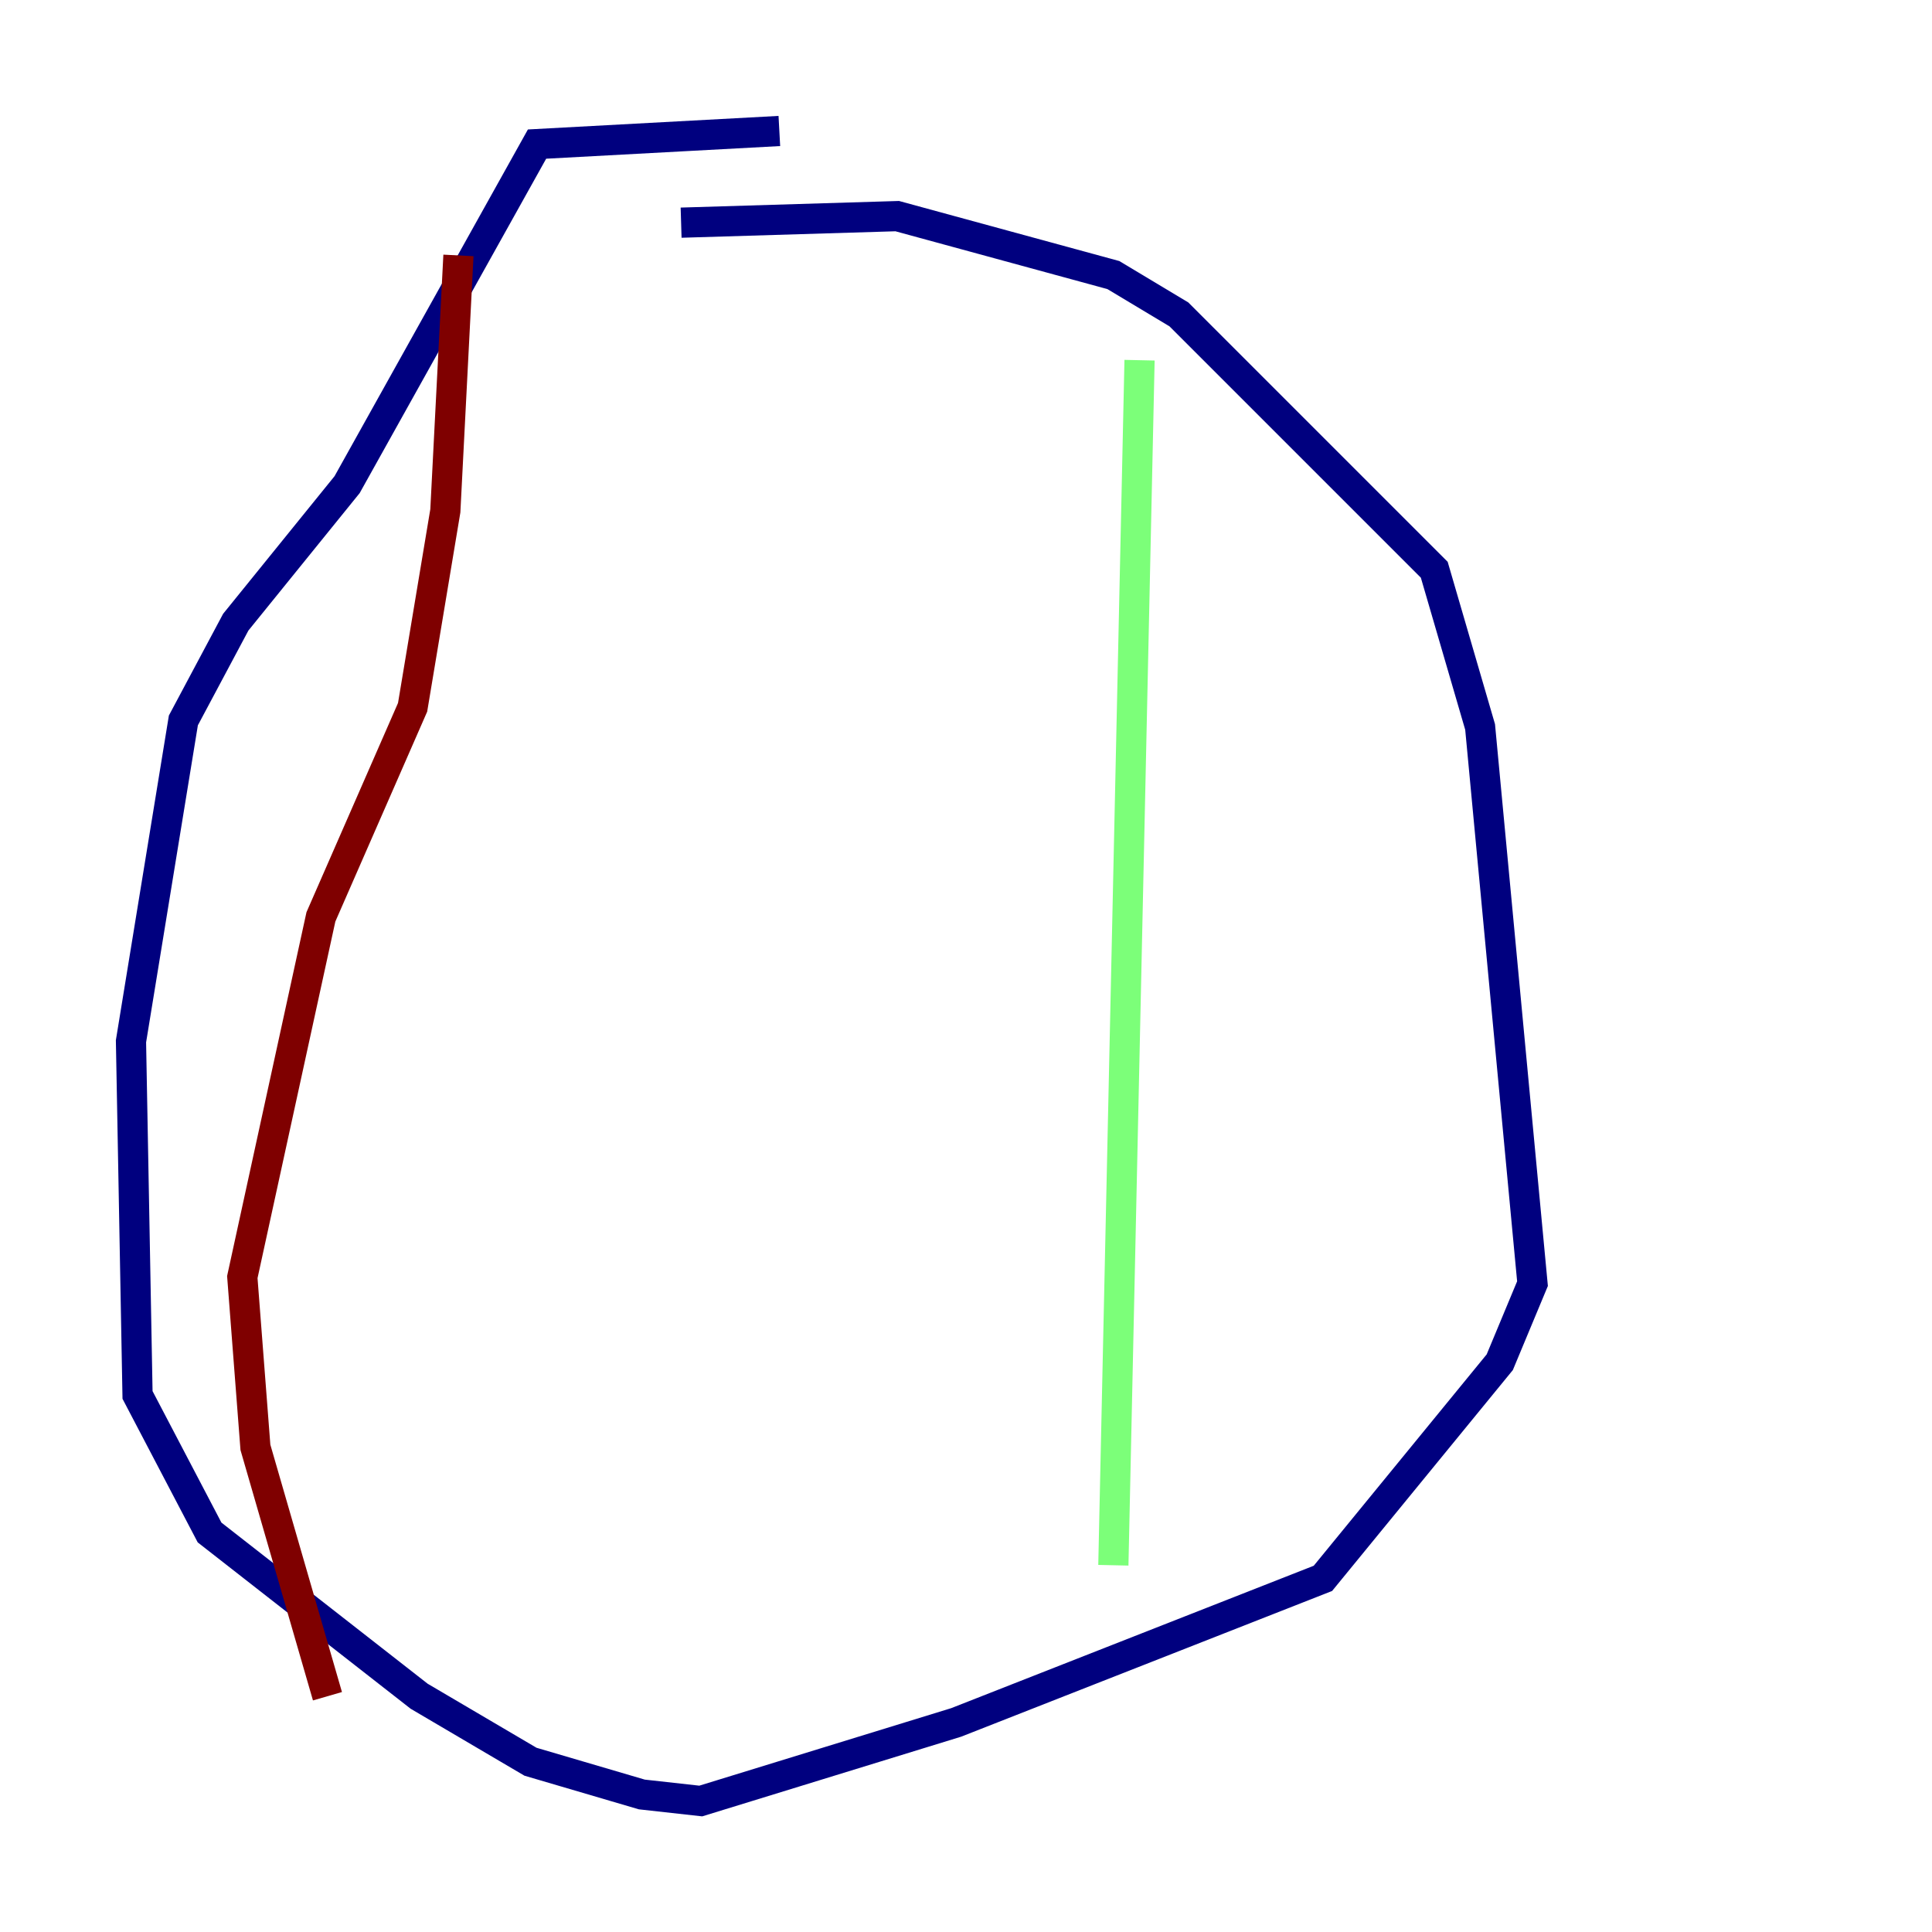 <?xml version="1.0" encoding="utf-8" ?>
<svg baseProfile="tiny" height="128" version="1.2" viewBox="0,0,128,128" width="128" xmlns="http://www.w3.org/2000/svg" xmlns:ev="http://www.w3.org/2001/xml-events" xmlns:xlink="http://www.w3.org/1999/xlink"><defs /><polyline fill="none" points="51.634,8.678 35.58,9.546 22.997,32.108 15.62,41.22 12.149,47.729 8.678,68.99 9.112,92.42 13.885,101.532 27.77,112.38 35.146,116.719 42.522,118.888 46.427,119.322 63.349,114.115 87.647,104.57 99.363,90.251 101.532,85.044 98.061,48.163 95.024,37.749 78.102,20.827 73.763,18.224 59.444,14.319 45.125,14.752" stroke="#00007f" stroke-width="2" /><polyline fill="none" points="73.763,103.702 75.498,23.864" stroke="#7cff79" stroke-width="2" /><polyline fill="none" points="21.695,112.38 16.922,95.891 16.054,84.61 21.261,60.746 27.336,46.861 29.505,33.844 30.373,16.922" stroke="#7f0000" stroke-width="2" /></svg>